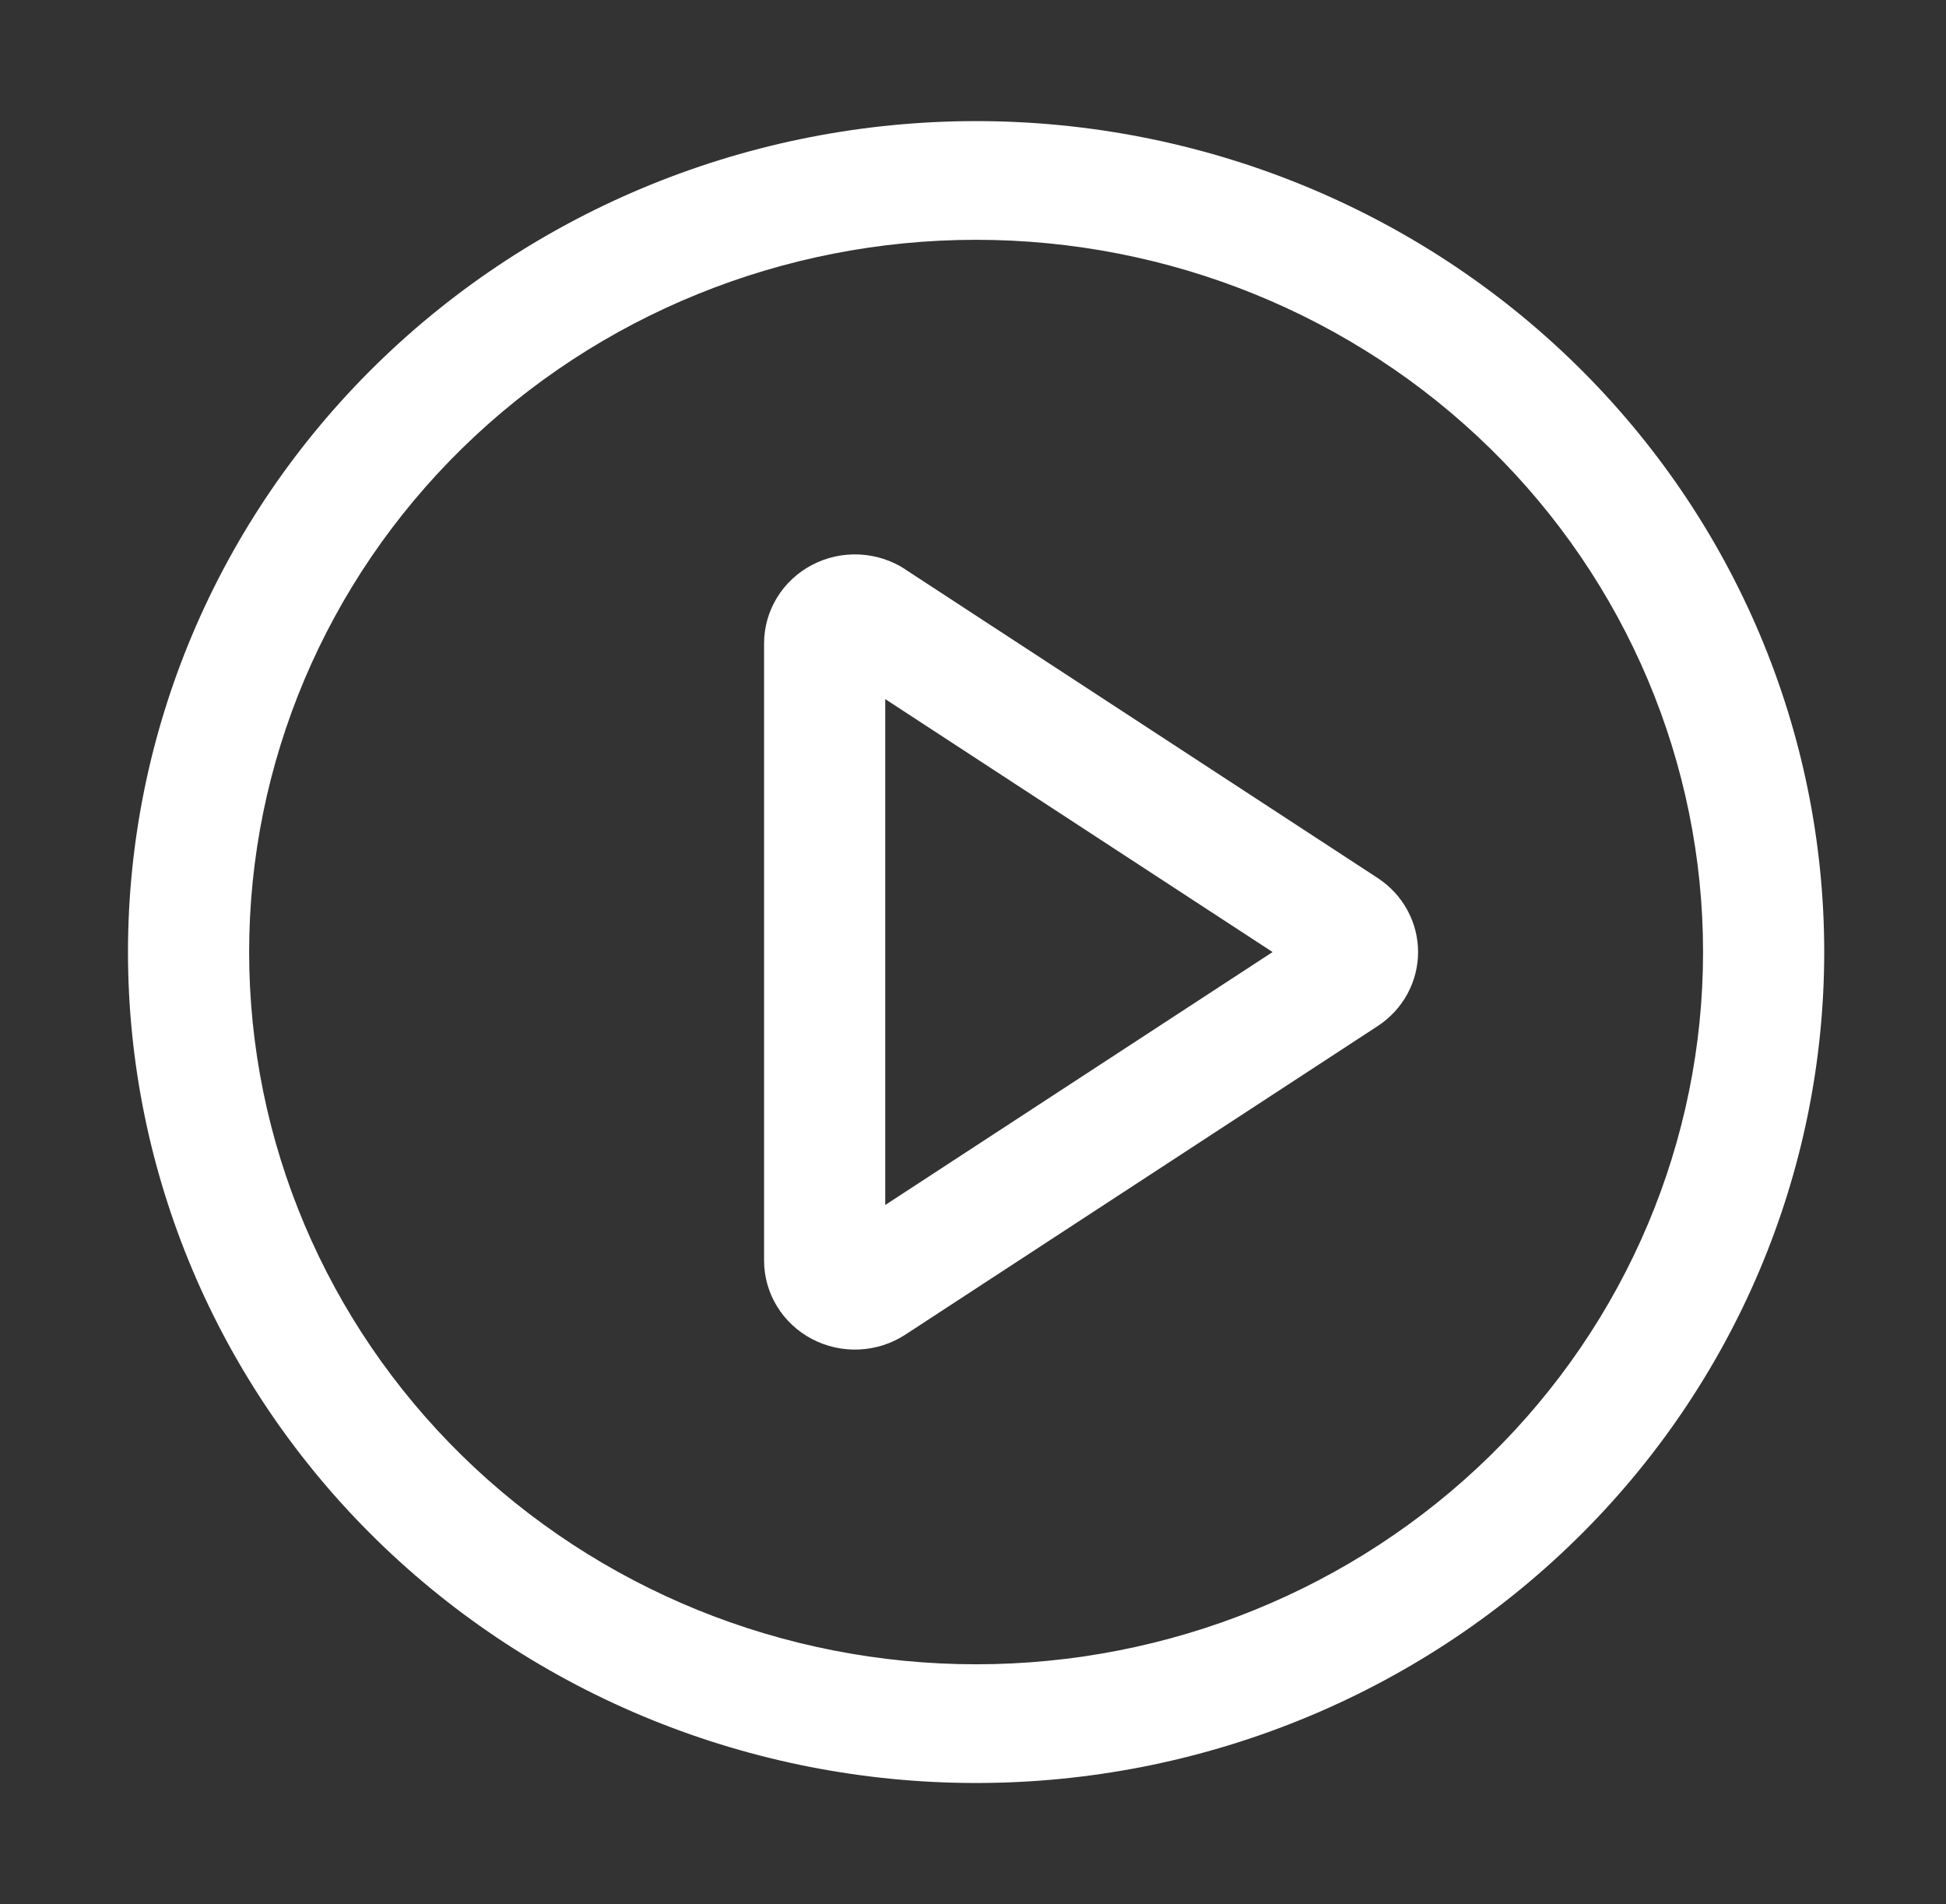 <svg width="232" height="227" viewBox="0 0 232 227" fill="none" xmlns="http://www.w3.org/2000/svg">
<rect x="0" y="0" width="232" height="227" fill="#333333" stroke="none"/>
<g id="ep:video-play">
<path id="Vector" d="M116.37 14.438C143.186 14.438 168.904 24.874 187.867 43.452C206.829 62.03 217.482 87.227 217.482 113.5C217.482 139.773 206.829 164.97 187.867 183.548C168.904 202.126 143.186 212.563 116.37 212.563C89.553 212.563 63.835 202.126 44.873 183.548C25.91 164.97 15.258 139.773 15.258 113.5C15.258 87.227 25.91 62.03 44.873 43.452C63.835 24.874 89.553 14.438 116.37 14.438ZM116.37 198.411C139.355 198.411 161.4 189.465 177.653 173.541C193.906 157.617 203.037 136.02 203.037 113.5C203.037 90.98 193.906 69.383 177.653 53.459C161.4 37.535 139.355 28.589 116.37 28.589C93.384 28.589 71.34 37.535 55.087 53.459C38.833 69.383 29.702 90.98 29.702 113.5C29.702 136.02 38.833 157.617 55.087 173.541C71.34 189.465 93.384 198.411 116.37 198.411ZM105.536 143.657L151.716 113.5L105.536 83.343V143.657ZM107.934 67.889L164.239 104.669C165.723 105.639 166.939 106.952 167.781 108.492C168.622 110.033 169.062 111.753 169.062 113.5C169.062 115.247 168.622 116.967 167.781 118.508C166.939 120.048 165.723 121.361 164.239 122.331L107.934 159.111C106.303 160.177 104.406 160.788 102.448 160.881C100.49 160.974 98.542 160.544 96.813 159.638C95.085 158.731 93.639 157.382 92.632 155.734C91.624 154.086 91.092 152.202 91.092 150.281V76.705C91.092 74.784 91.624 72.899 92.632 71.251C93.639 69.604 95.085 68.254 96.813 67.348C98.542 66.442 100.49 66.012 102.448 66.105C104.406 66.197 106.303 66.809 107.934 67.875V67.889Z" fill="white"/>
</g>
</svg>
